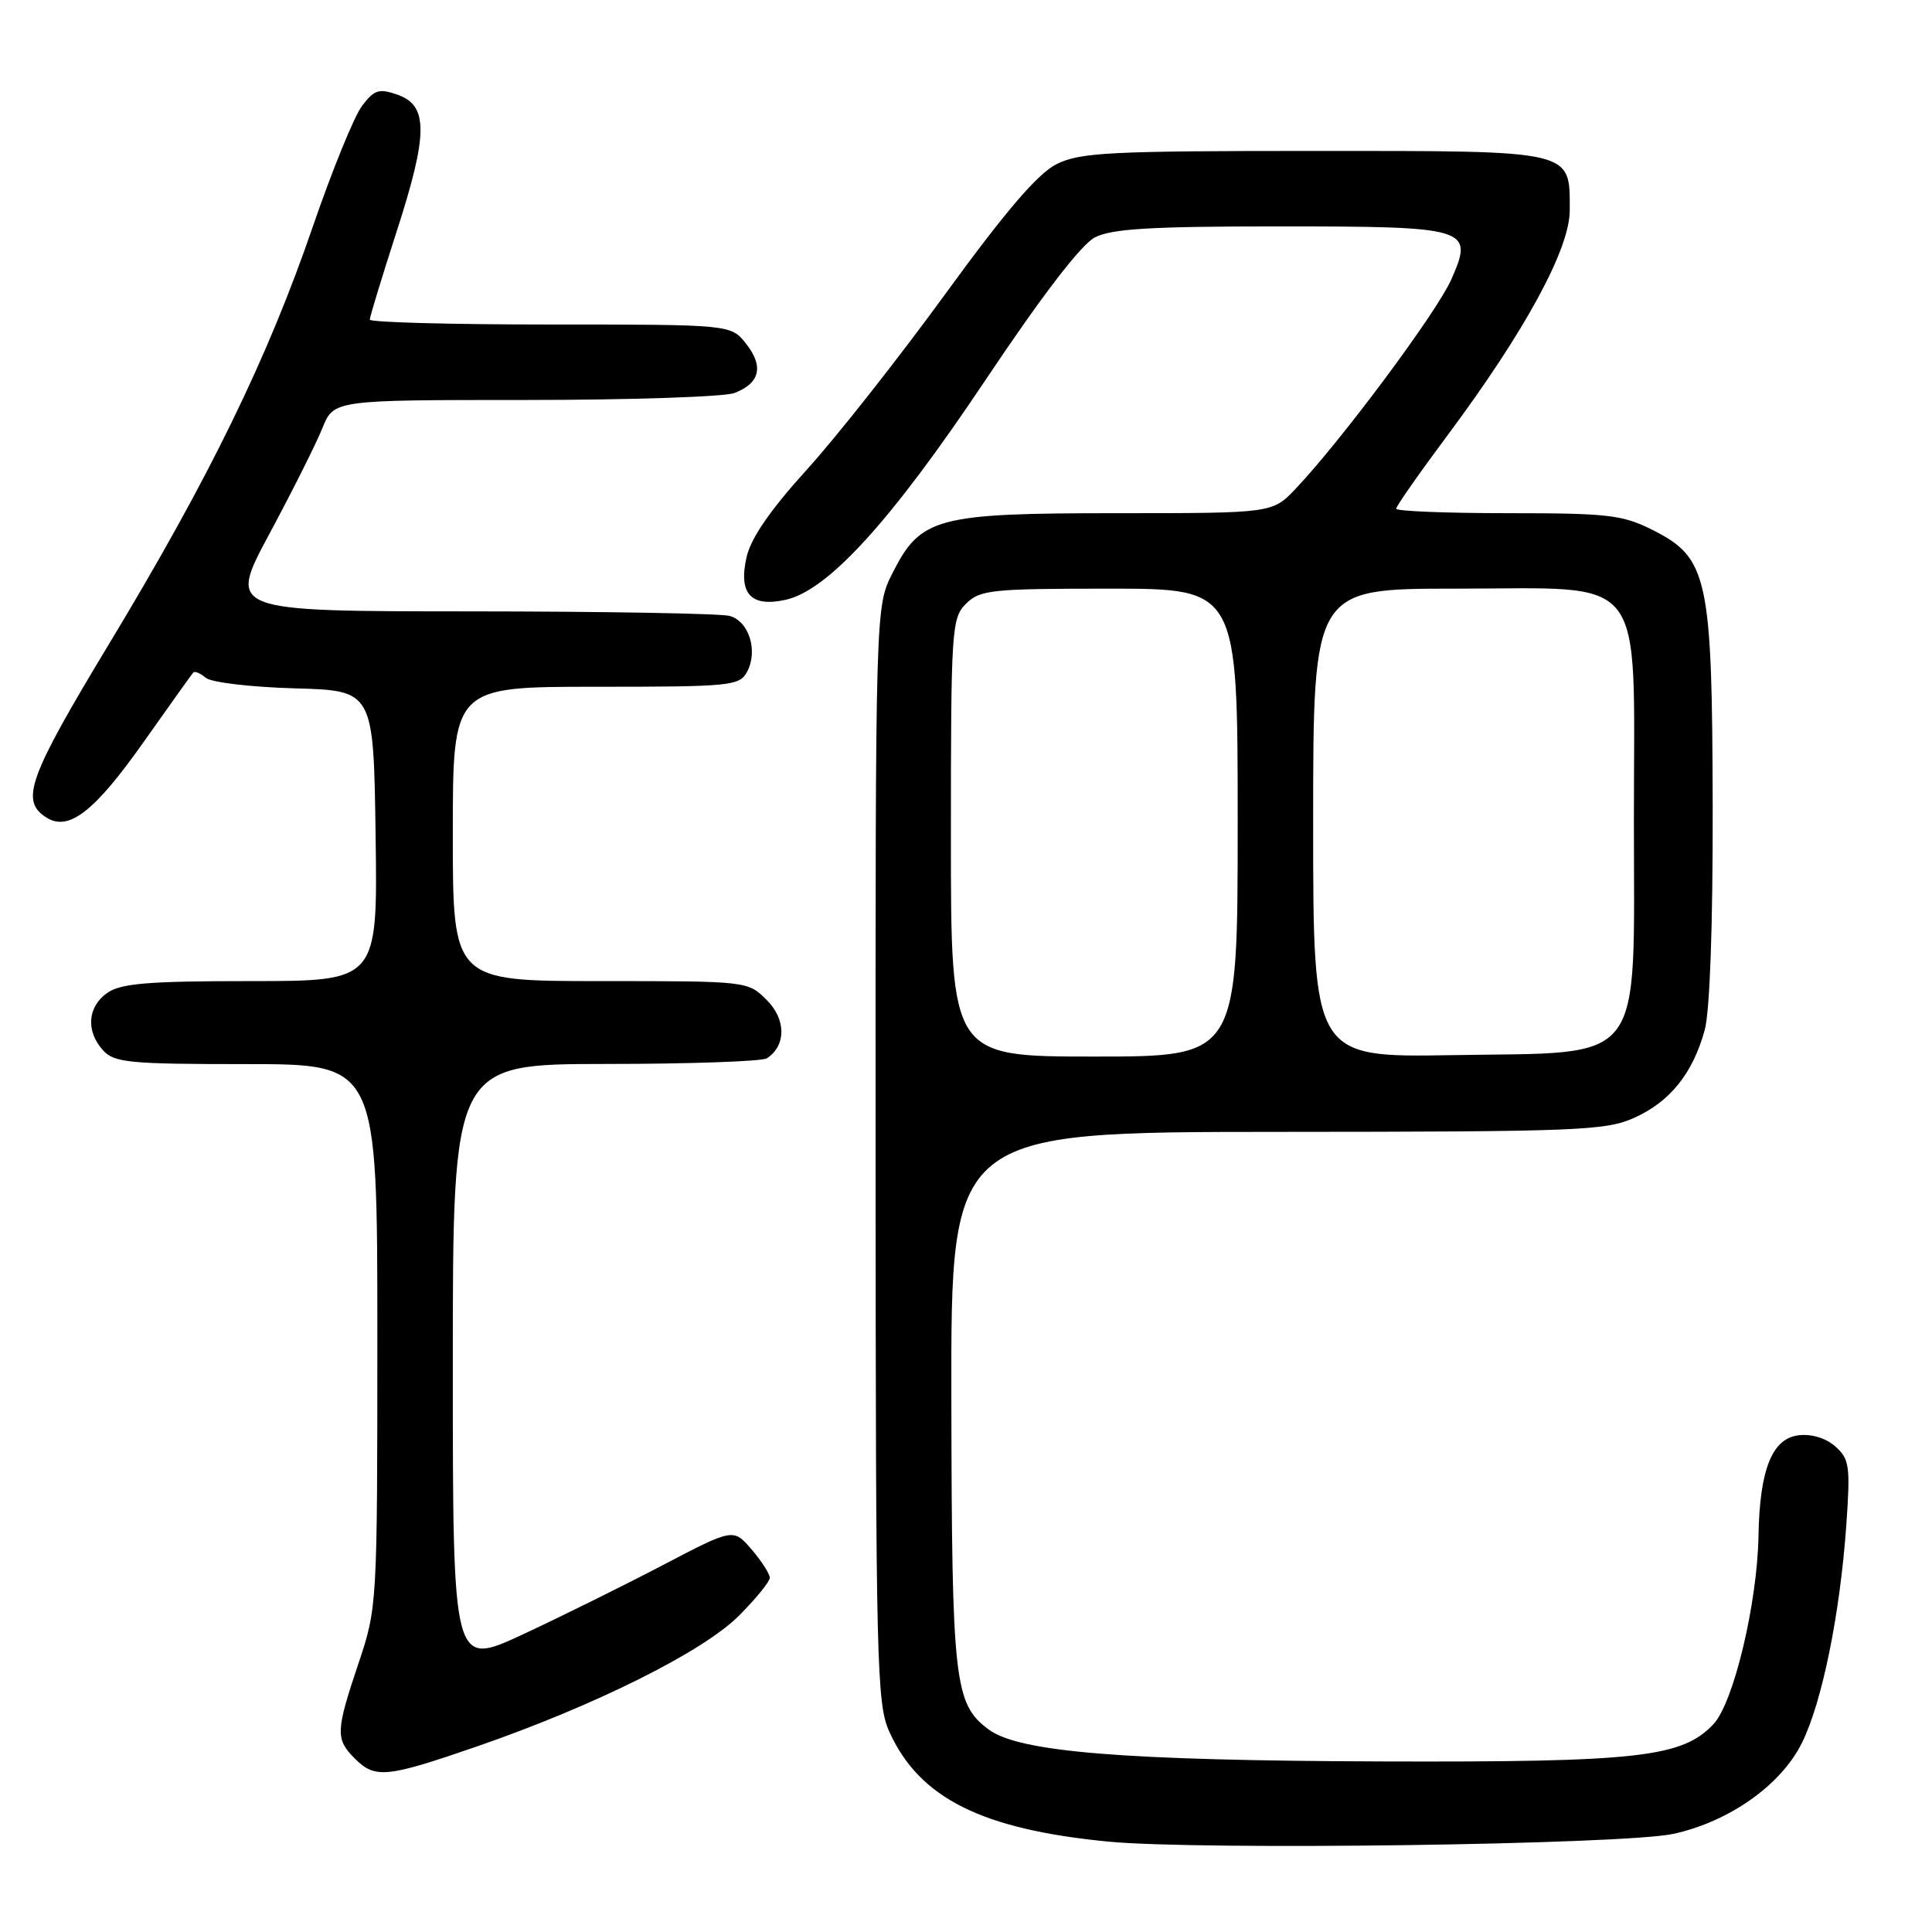 <?xml version="1.0" encoding="UTF-8" standalone="no"?>
<!DOCTYPE svg PUBLIC "-//W3C//DTD SVG 1.1//EN" "http://www.w3.org/Graphics/SVG/1.1/DTD/svg11.dtd" >
<svg xmlns="http://www.w3.org/2000/svg" xmlns:xlink="http://www.w3.org/1999/xlink" version="1.1" viewBox="0 0 256 256">
 <g >
 <path fill="currentColor"
d=" M 221.77 242.99 C 229.18 241.35 235.99 236.53 238.76 230.95 C 241.44 225.56 243.82 213.84 244.65 202.02 C 245.19 194.29 245.06 193.33 243.21 191.68 C 241.98 190.57 240.06 189.98 238.34 190.18 C 234.82 190.58 233.16 194.72 233.01 203.50 C 232.85 212.50 229.71 225.61 227.05 228.45 C 222.90 232.86 217.14 233.51 183.00 233.40 C 148.85 233.28 135.05 232.16 131.01 229.17 C 126.44 225.79 126.12 222.92 126.06 185.25 C 126.00 150.00 126.00 150.00 169.25 149.98 C 209.27 149.96 212.81 149.82 216.60 148.09 C 221.31 145.96 224.30 142.22 225.88 136.50 C 226.56 134.03 226.97 122.74 226.94 107.00 C 226.88 76.55 226.32 73.93 219.03 70.25 C 215.01 68.22 213.14 68.00 199.79 68.00 C 191.65 68.00 185.00 67.73 185.00 67.41 C 185.00 67.08 188.07 62.69 191.82 57.66 C 202.09 43.87 208.00 32.99 208.00 27.88 C 208.00 19.81 208.80 20.00 174.10 20.00 C 146.97 20.00 143.10 20.20 140.00 21.75 C 137.51 23.00 133.29 27.92 125.27 38.94 C 119.09 47.43 110.83 57.92 106.90 62.24 C 102.08 67.55 99.49 71.31 98.93 73.80 C 97.82 78.67 99.48 80.49 104.09 79.48 C 109.72 78.24 118.09 69.04 130.60 50.33 C 138.09 39.13 143.25 32.41 145.07 31.46 C 147.30 30.31 152.46 30.00 169.26 30.00 C 194.73 30.00 195.34 30.19 192.28 37.08 C 190.35 41.42 177.74 58.37 171.69 64.75 C 168.61 68.00 168.61 68.00 148.05 68.00 C 124.04 68.00 121.99 68.55 118.25 75.96 C 116.00 80.42 116.00 80.42 116.02 152.96 C 116.04 220.96 116.16 225.75 117.86 229.51 C 121.84 238.26 130.08 242.39 146.81 244.02 C 158.96 245.20 215.24 244.43 221.77 242.99 Z  M 63.15 231.43 C 78.77 226.03 93.12 218.88 97.88 214.12 C 100.15 211.85 102.00 209.58 102.00 209.06 C 102.00 208.54 100.91 206.85 99.59 205.31 C 97.17 202.50 97.17 202.50 87.84 207.38 C 82.70 210.07 74.34 214.21 69.25 216.58 C 60.00 220.88 60.00 220.88 60.00 180.94 C 60.00 141.00 60.00 141.00 80.25 140.98 C 91.39 140.98 101.00 140.64 101.62 140.23 C 104.18 138.55 104.17 135.08 101.61 132.52 C 99.09 130.00 99.09 130.00 79.55 130.00 C 60.00 130.00 60.00 130.00 60.00 110.50 C 60.00 91.00 60.00 91.00 78.96 91.00 C 96.84 91.00 97.99 90.89 98.99 89.02 C 100.48 86.24 99.24 82.30 96.67 81.61 C 95.47 81.29 80.03 81.02 62.34 81.01 C 30.19 81.00 30.19 81.00 35.69 70.75 C 38.72 65.11 41.88 58.81 42.71 56.75 C 44.22 53.00 44.22 53.00 69.54 53.00 C 83.47 53.00 95.96 52.58 97.30 52.08 C 100.70 50.79 101.23 48.56 98.87 45.56 C 96.85 43.00 96.85 43.00 72.93 43.00 C 59.77 43.00 49.00 42.71 49.00 42.35 C 49.00 41.98 50.60 36.74 52.55 30.70 C 56.74 17.74 56.77 13.98 52.67 12.55 C 50.22 11.69 49.59 11.89 47.97 14.03 C 46.94 15.39 44.01 22.57 41.46 30.00 C 35.45 47.51 27.74 63.31 14.53 85.19 C 3.73 103.07 2.63 106.12 6.17 108.34 C 9.12 110.19 12.53 107.53 19.04 98.31 C 22.46 93.47 25.42 89.32 25.61 89.11 C 25.80 88.89 26.55 89.21 27.28 89.82 C 28.02 90.43 33.31 91.05 39.06 91.21 C 49.50 91.50 49.50 91.50 49.77 110.75 C 50.04 130.00 50.04 130.00 33.24 130.00 C 19.66 130.00 16.02 130.30 14.22 131.56 C 11.59 133.40 11.35 136.62 13.65 139.17 C 15.14 140.81 17.12 141.00 32.65 141.00 C 50.00 141.00 50.00 141.00 50.00 176.98 C 50.00 212.70 49.98 213.01 47.50 220.41 C 44.48 229.40 44.44 230.44 47.00 233.00 C 49.71 235.71 51.18 235.56 63.15 231.43 Z  M 126.00 111.00 C 126.00 83.33 126.09 81.91 128.00 80.00 C 129.84 78.16 131.33 78.00 147.00 78.00 C 164.00 78.00 164.00 78.00 164.00 109.00 C 164.00 140.00 164.00 140.00 145.00 140.00 C 126.00 140.00 126.00 140.00 126.00 111.00 Z  M 174.00 109.06 C 174.00 78.00 174.00 78.00 192.83 78.00 C 218.57 78.00 216.50 75.33 216.50 108.56 C 216.50 141.70 218.29 139.38 192.48 139.81 C 174.00 140.12 174.00 140.12 174.00 109.06 Z "/>
</g>
</svg>